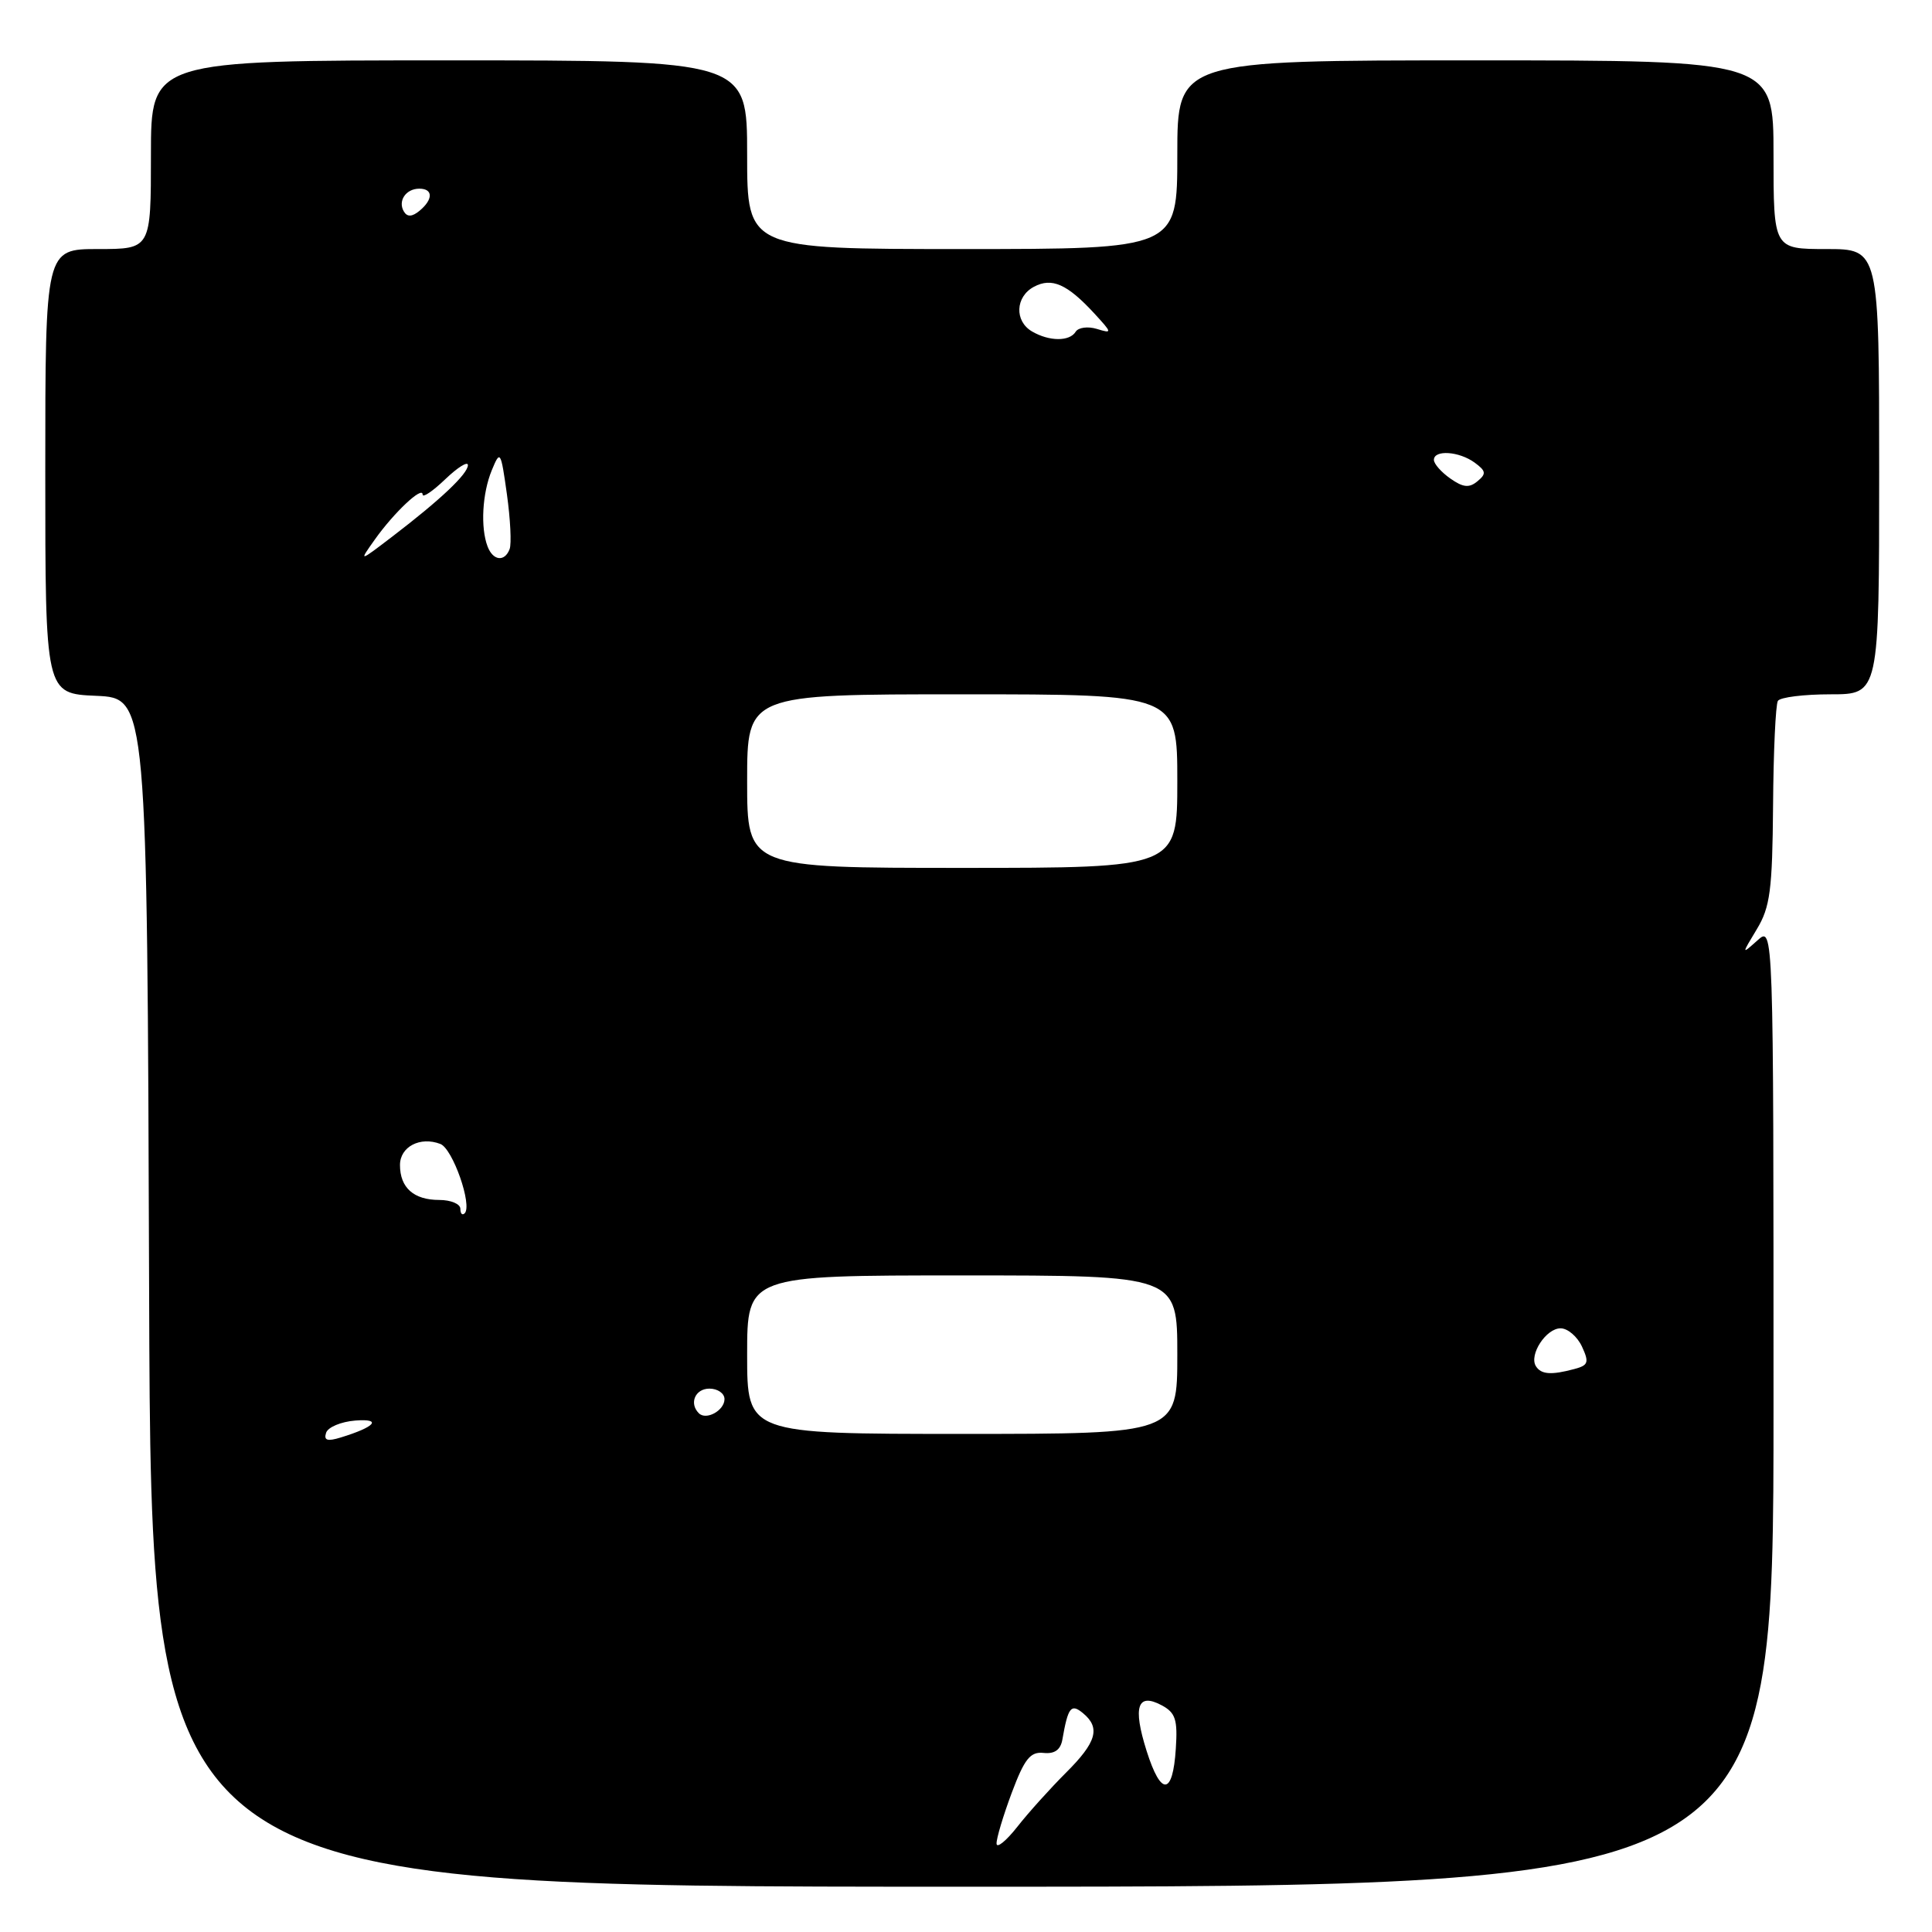 <?xml version="1.0" encoding="UTF-8" standalone="no"?>
<!DOCTYPE svg PUBLIC "-//W3C//DTD SVG 1.1//EN" "http://www.w3.org/Graphics/SVG/1.1/DTD/svg11.dtd" >
<svg xmlns="http://www.w3.org/2000/svg" xmlns:xlink="http://www.w3.org/1999/xlink" version="1.1" viewBox="0 0 256 256">
 <g >
 <path fill="currentColor"
d=" M 235.00 186.35 C 235.00 122.69 235.00 122.69 232.88 124.60 C 230.75 126.50 230.75 126.50 232.79 123.12 C 234.55 120.21 234.85 117.95 234.94 106.74 C 234.99 99.59 235.28 93.35 235.58 92.87 C 235.88 92.39 239.02 92.00 242.56 92.00 C 249.00 92.00 249.00 92.00 249.00 62.50 C 249.00 33.00 249.00 33.00 242.00 33.00 C 235.00 33.00 235.00 33.00 235.00 20.50 C 235.00 8.00 235.00 8.00 195.50 8.00 C 156.00 8.00 156.00 8.00 156.00 20.50 C 156.00 33.00 156.00 33.00 127.50 33.00 C 99.00 33.00 99.00 33.00 99.00 20.50 C 99.00 8.00 99.00 8.00 59.50 8.00 C 20.00 8.00 20.00 8.00 20.00 20.50 C 20.00 33.00 20.00 33.00 13.00 33.00 C 6.00 33.00 6.00 33.00 6.00 62.45 C 6.00 91.91 6.00 91.91 12.75 92.20 C 19.50 92.50 19.50 92.50 19.76 171.25 C 20.01 250.00 20.01 250.00 127.51 250.00 C 235.00 250.00 235.00 250.00 235.00 186.35 Z  M 132.05 244.29 C 132.02 243.62 132.93 240.59 134.06 237.56 C 135.75 233.05 136.52 232.09 138.27 232.27 C 139.74 232.43 140.53 231.86 140.77 230.50 C 141.52 226.20 141.92 225.69 143.51 227.01 C 145.85 228.95 145.30 230.86 141.25 234.89 C 139.19 236.95 136.28 240.17 134.80 242.06 C 133.31 243.95 132.07 244.95 132.05 244.29 Z  M 151.93 232.00 C 150.08 226.15 150.71 224.24 153.93 225.96 C 155.76 226.94 156.06 227.85 155.80 231.73 C 155.40 237.93 153.84 238.04 151.93 232.00 Z  M 43.21 189.85 C 43.45 189.11 45.19 188.38 47.08 188.23 C 50.70 187.95 49.72 189.08 45.13 190.48 C 43.37 191.02 42.88 190.86 43.21 189.85 Z  M 99.00 179.50 C 99.00 169.00 99.00 169.00 127.50 169.00 C 156.00 169.00 156.00 169.00 156.00 179.50 C 156.00 190.00 156.00 190.00 127.50 190.00 C 99.00 190.00 99.00 190.00 99.00 179.50 Z  M 92.60 187.26 C 91.28 185.95 92.12 184.00 94.00 184.00 C 95.10 184.00 96.00 184.63 96.00 185.39 C 96.00 186.90 93.57 188.24 92.60 187.26 Z  M 203.51 181.02 C 202.58 179.51 204.87 176.00 206.79 176.01 C 207.73 176.01 209.00 177.10 209.62 178.43 C 210.59 180.53 210.46 180.91 208.62 181.40 C 205.54 182.23 204.20 182.13 203.51 181.02 Z  M 61.00 160.17 C 61.00 159.53 59.74 159.00 58.20 159.00 C 54.82 159.00 53.00 157.38 53.00 154.37 C 53.00 151.95 55.67 150.55 58.35 151.58 C 59.99 152.21 62.62 159.72 61.57 160.77 C 61.25 161.08 61.00 160.81 61.00 160.17 Z  M 99.00 103.50 C 99.00 92.00 99.00 92.00 127.50 92.00 C 156.00 92.00 156.00 92.00 156.00 103.50 C 156.00 115.00 156.00 115.00 127.50 115.00 C 99.00 115.00 99.00 115.00 99.00 103.50 Z  M 49.66 71.50 C 52.19 67.93 56.00 64.34 56.00 65.53 C 56.00 66.00 57.35 65.08 59.00 63.50 C 60.65 61.92 62.00 61.08 62.00 61.63 C 62.00 62.78 58.39 66.20 52.02 71.07 C 47.53 74.50 47.53 74.50 49.66 71.50 Z  M 64.61 72.42 C 63.65 69.92 63.90 65.38 65.16 62.32 C 66.28 59.60 66.36 59.72 67.17 65.50 C 67.63 68.80 67.79 72.06 67.53 72.75 C 66.88 74.49 65.33 74.31 64.61 72.42 Z  M 192.18 63.41 C 190.98 62.57 190.00 61.46 190.00 60.94 C 190.00 59.57 193.33 59.79 195.40 61.30 C 196.91 62.41 196.97 62.78 195.77 63.77 C 194.68 64.68 193.87 64.60 192.18 63.41 Z  M 136.75 43.92 C 134.40 42.55 134.53 39.32 137.00 38.00 C 139.37 36.73 141.41 37.64 145.00 41.53 C 147.39 44.13 147.41 44.22 145.33 43.58 C 144.14 43.22 142.88 43.39 142.53 43.96 C 141.72 45.27 139.03 45.25 136.75 43.92 Z  M 53.53 28.05 C 52.67 26.65 53.77 25.00 55.56 25.00 C 57.40 25.00 57.41 26.42 55.59 27.93 C 54.62 28.73 53.97 28.77 53.53 28.05 Z "/>
</g>
</svg>